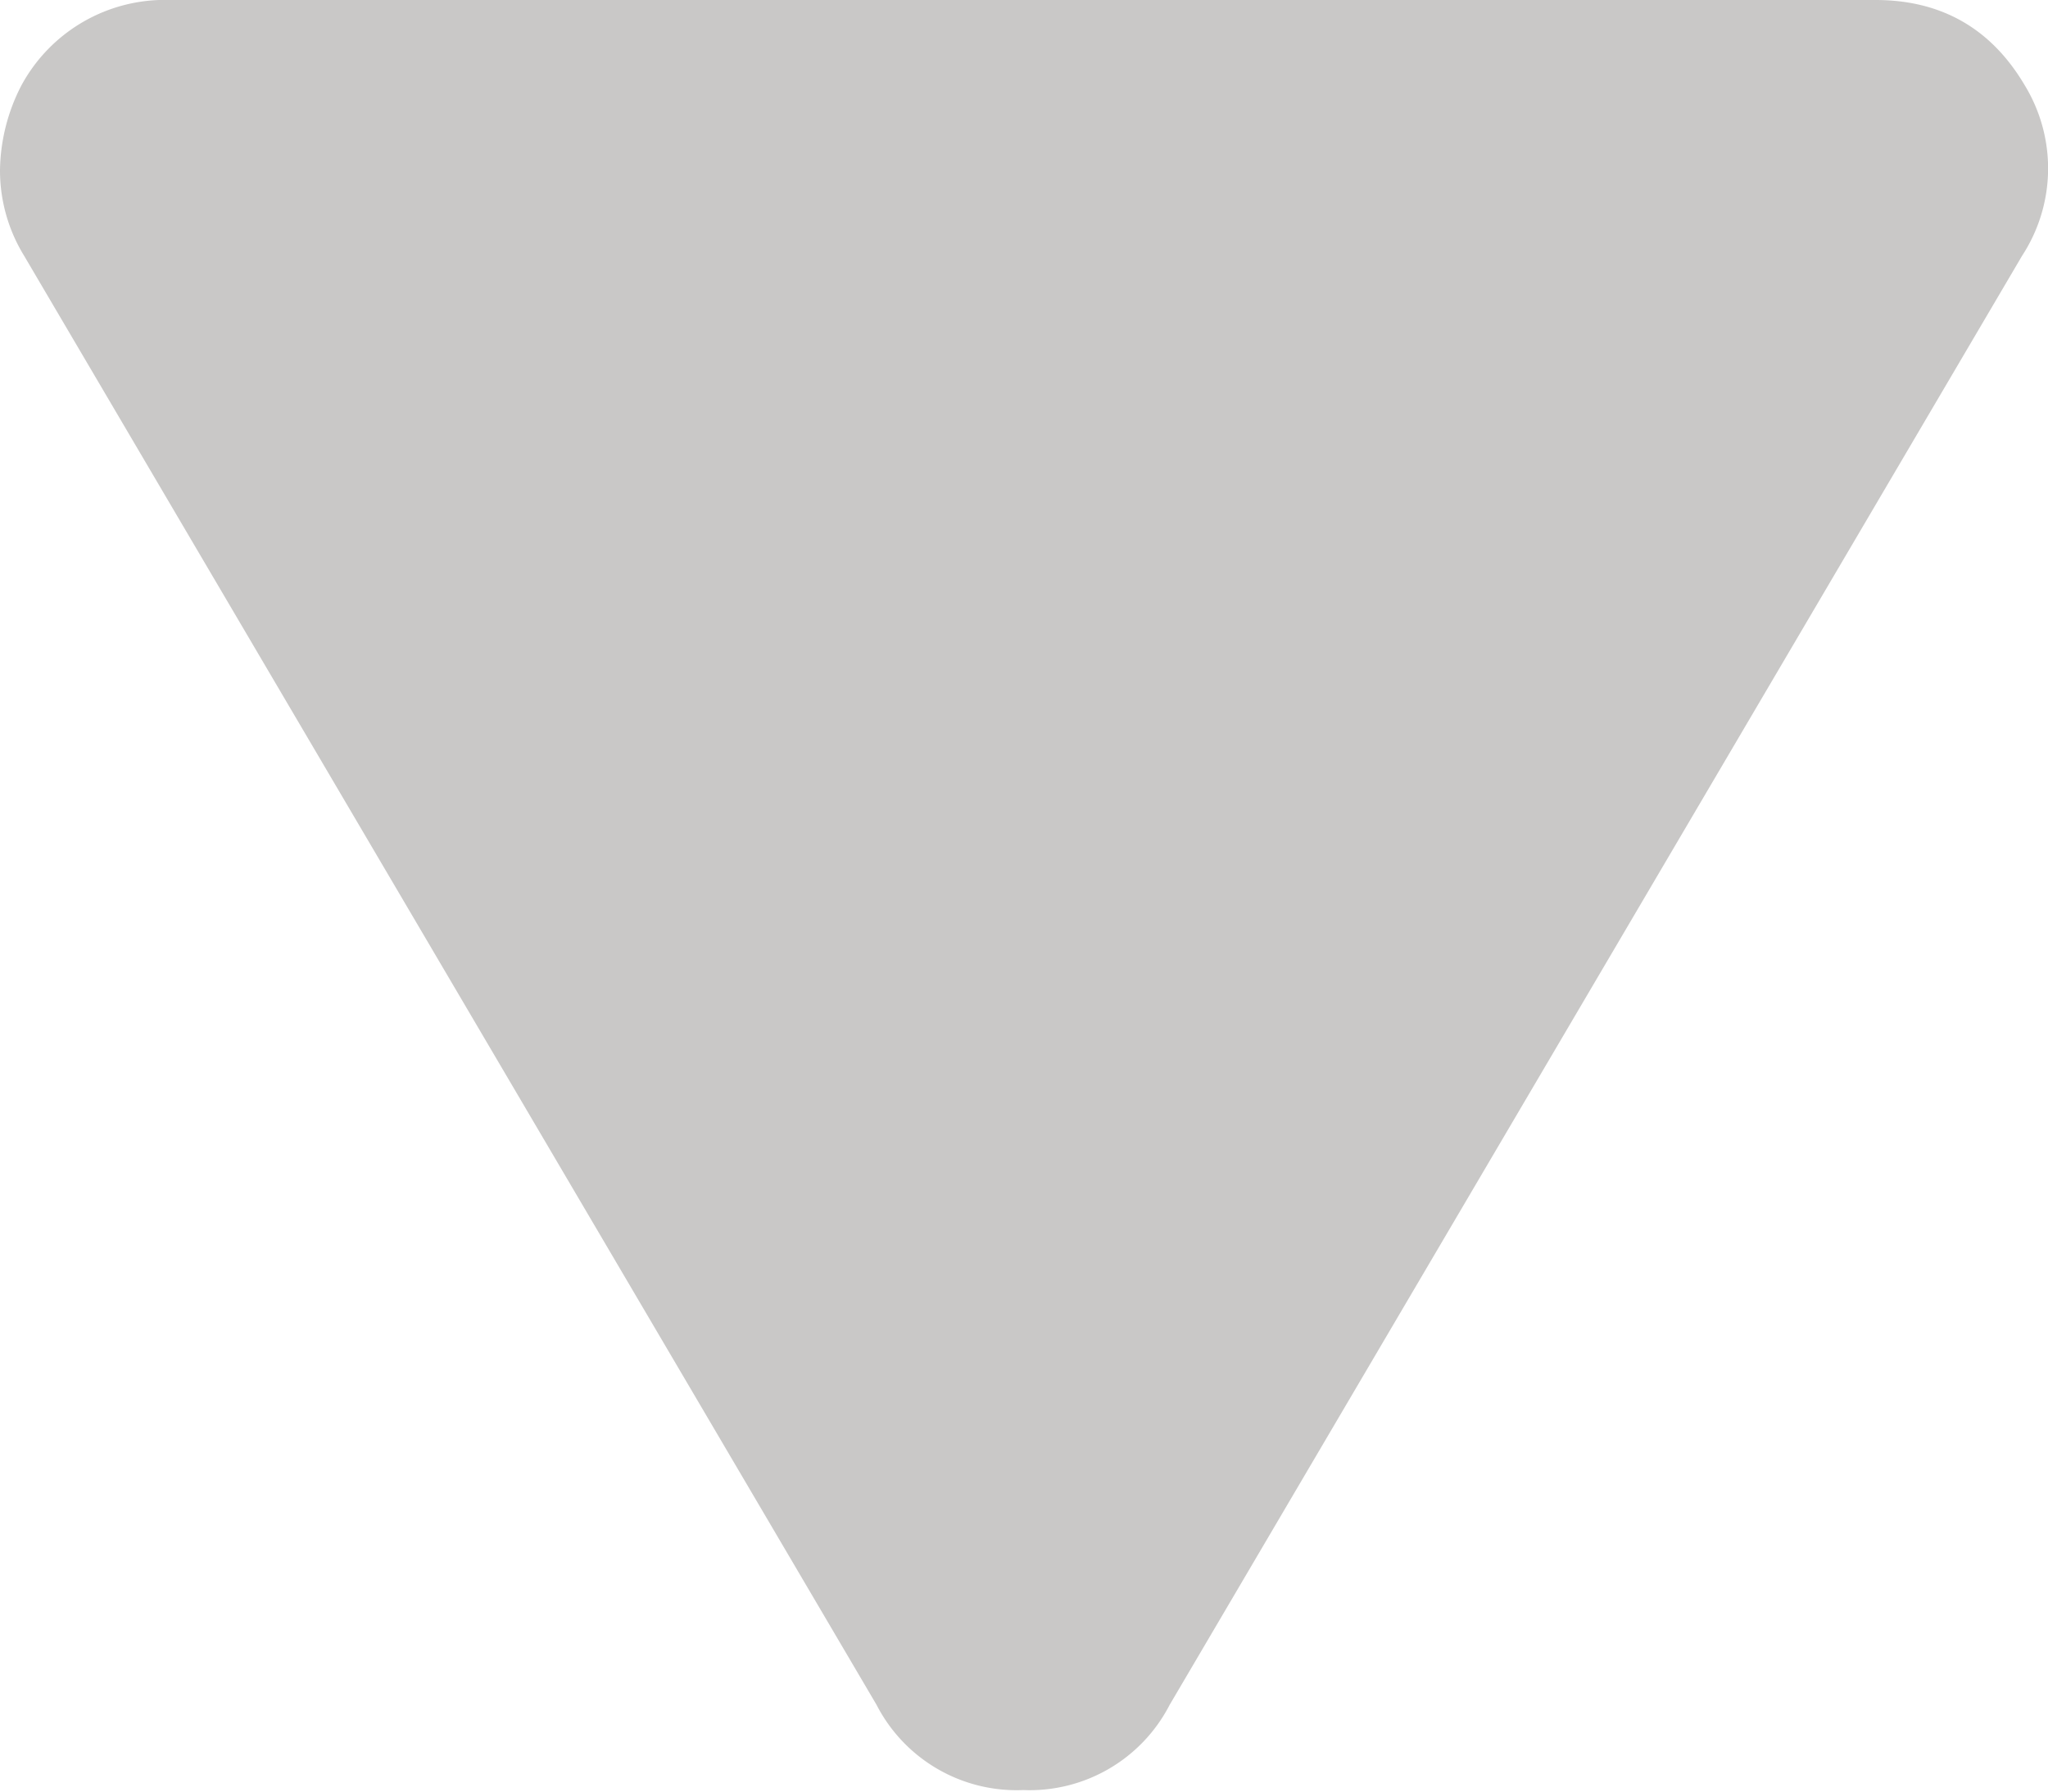 <svg width="8" height="7" viewBox="0 0 8 7" xmlns="http://www.w3.org/2000/svg"><g id="Top-Nav-About" stroke="none" stroke-width="1" fill="none" fill-rule="evenodd" transform="translate(-967 -46)"><path d="M974.497 49.5a.615.615 0 0 1-.333.573l-5.662 3.33a.637.637 0 0 1-.333.094.739.739 0 0 1-.333-.084.637.637 0 0 1-.333-.582v-6.66c0-.257.111-.452.333-.583a.624.624 0 0 1 .666.01l5.662 3.33a.615.615 0 0 1 .333.572z" id="Path" fill="#C9C8C7" transform="rotate(90 971 49.497)"/></g></svg>